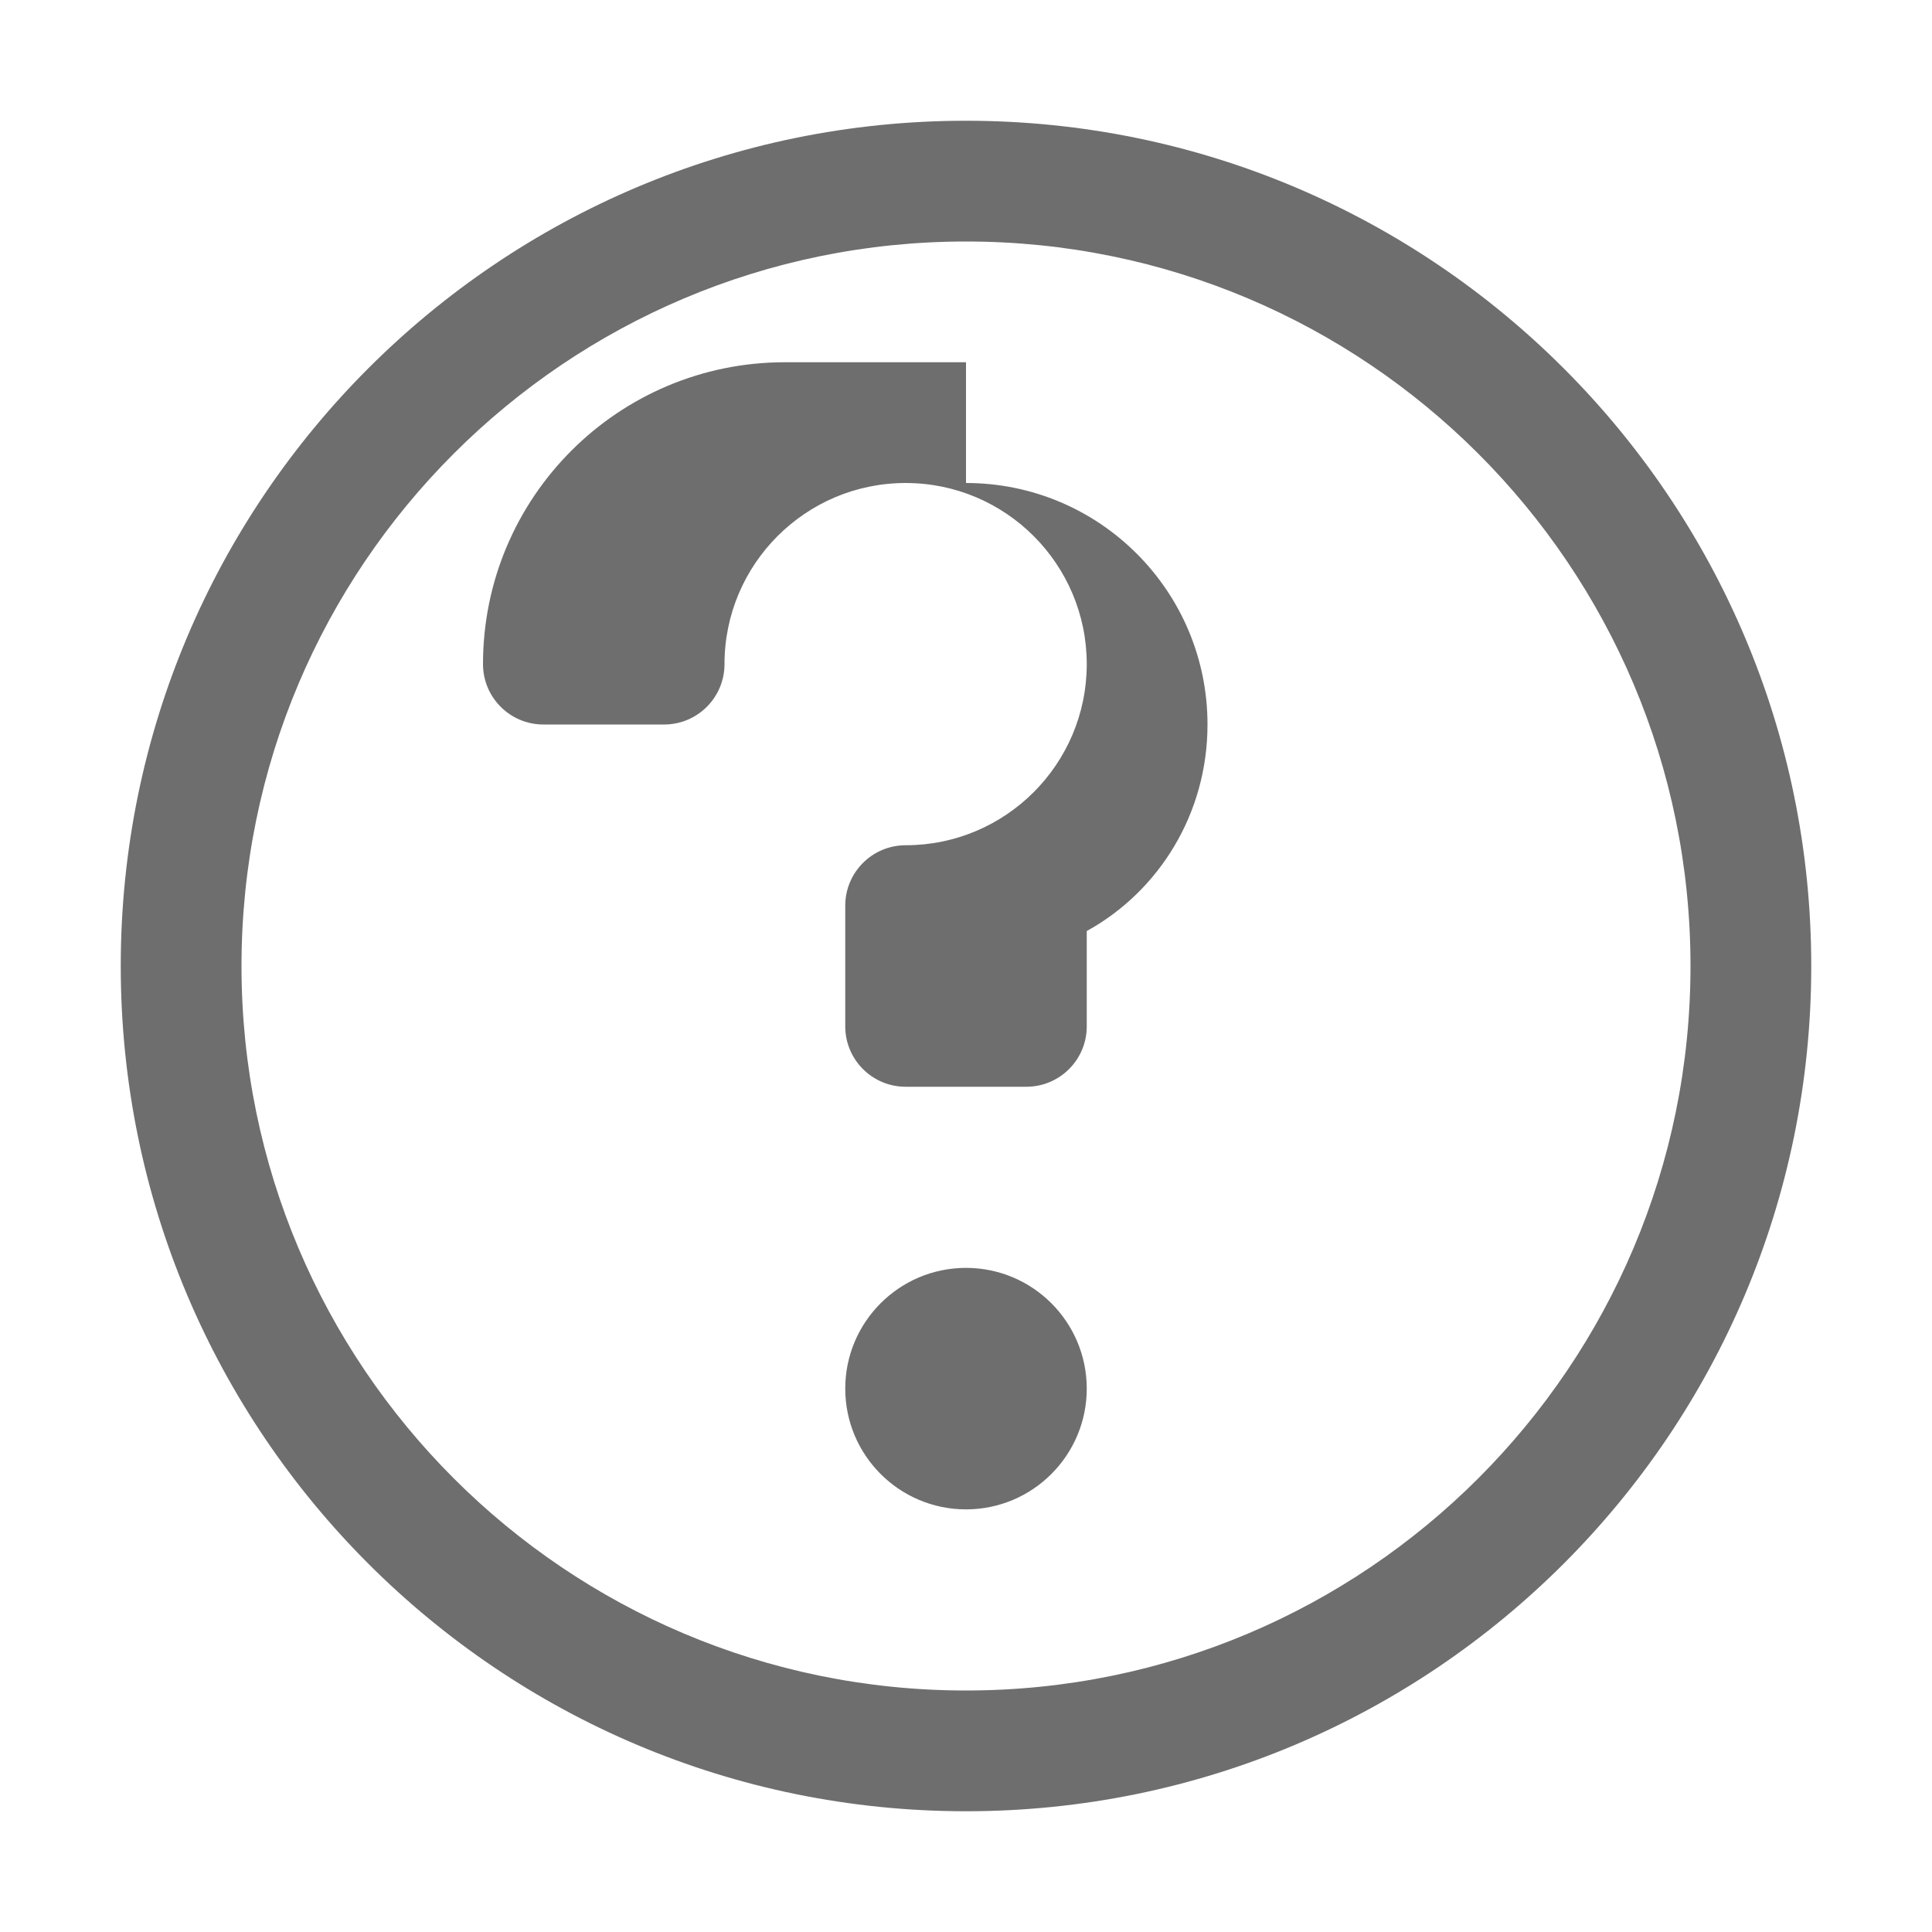<svg xmlns="http://www.w3.org/2000/svg" width="16" height="16" viewBox="0 0 16 16">
    <path fill="#6E6E6E" d="M8,1 C11.866,1 15,4.134 15,8 C15,11.866 11.866,15 8,15 C4.134,15 1,11.866 1,8 C1,4.134 4.134,1 8,1 Z M8,2 C4.686,2 2,4.686 2,8 C2,11.314 4.686,14 8,14 C11.314,14 14,11.314 14,8 C14,4.686 11.314,2 8,2 Z M8,10.5 C8.552,10.5 9,10.948 9,11.5 C9,12.052 8.552,12.5 8,12.5 C7.448,12.5 7,12.052 7,11.5 C7,10.948 7.448,10.5 8,10.5 Z M8,4 C9.105,4 10,4.895 10,6 C10,6.74 9.597,7.381 9.001,7.71 L9,7.71 L9,8.5 C9,8.776 8.776,9 8.5,9 L7.5,9 C7.224,9 7,8.776 7,8.5 L7,7.5 C7,7.224 7.224,7 7.5,7 C8.328,7 9,6.328 9,5.5 C9,5.5 9,5.5 9,5.5 C9,4.672 8.328,4 7.5,4 C6.672,4 6,4.672 6,5.5 C6,5.776 5.776,6 5.5,6 L4.5,6 C4.224,6 4,5.776 4,5.5 C4,4.119 5.119,3 6.5,3 L8,3 Z"/>
</svg>